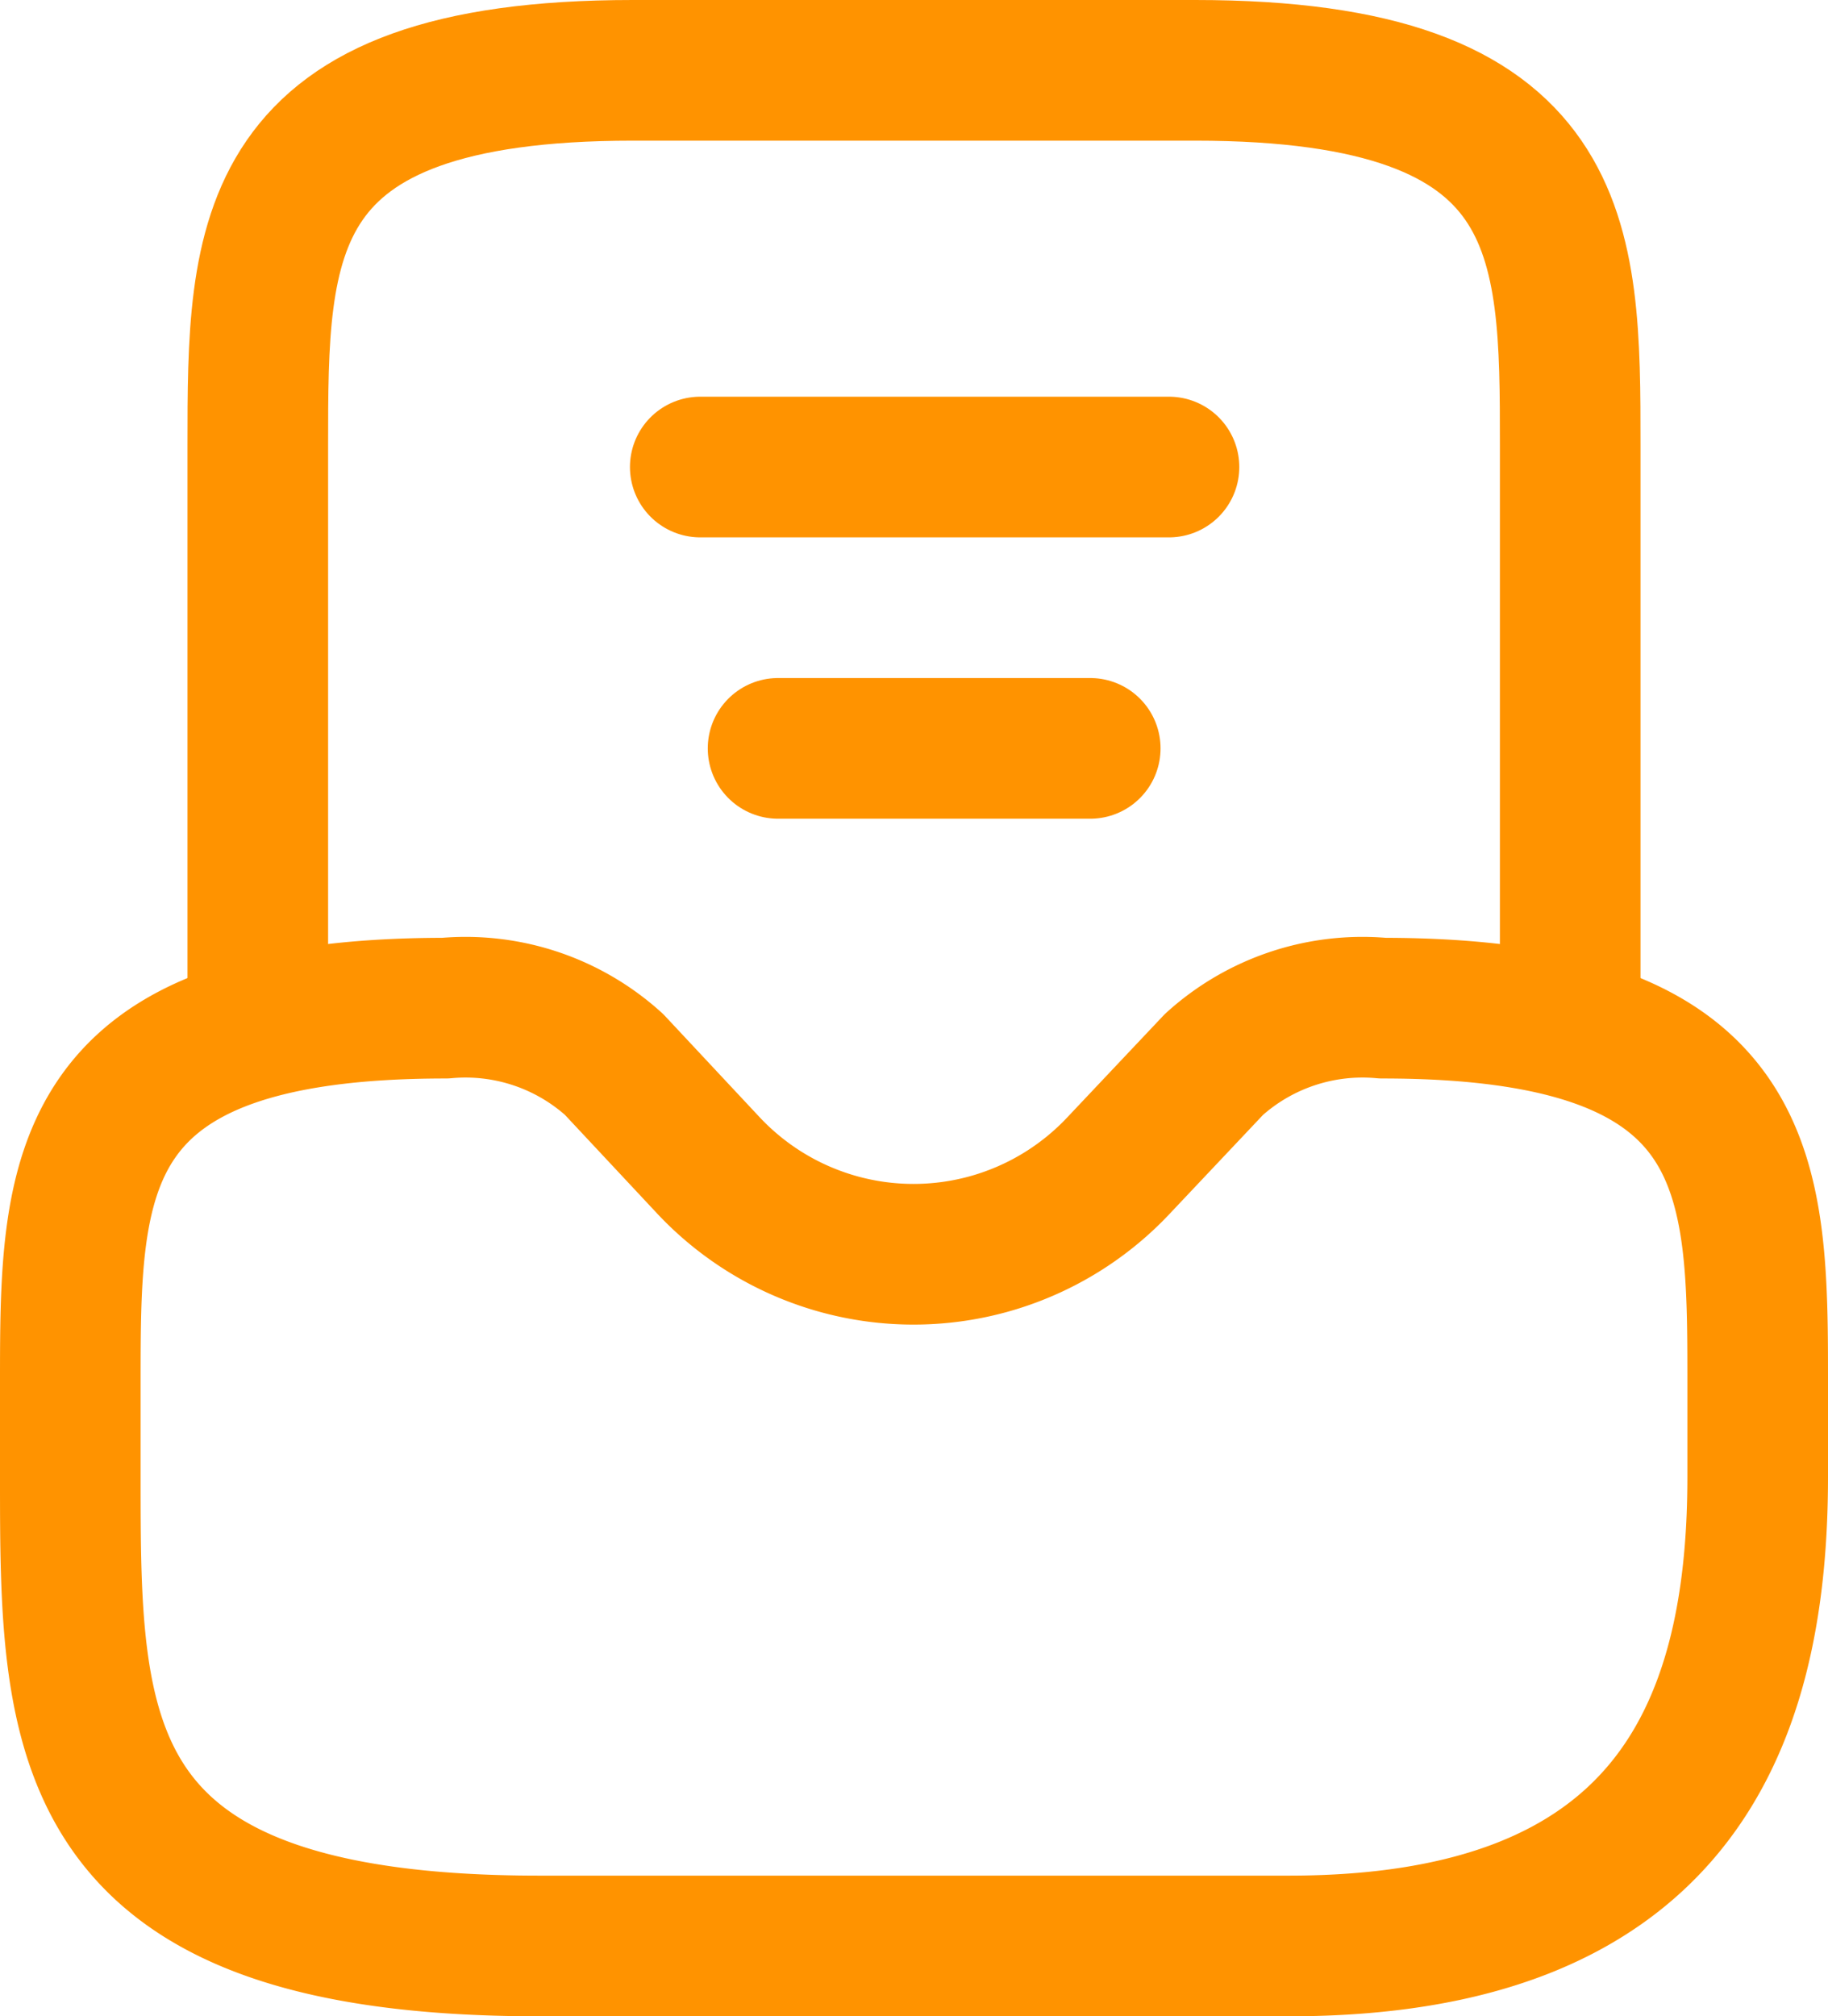 <svg xmlns="http://www.w3.org/2000/svg" width="19.5" height="21.5" viewBox="0 0 19.5 21.5">
  <g id="directbox-notif" transform="translate(-174.25 -187.25)">
    <path id="Vector" d="M4,0C0,0,0,1.79,0,4V5c0,2.76,0,5,5,5h8c4,0,5-2.24,5-5V4c0-2.21,0-4-4-4a2.361,2.361,0,0,0-1.8.6L11.18,1.68a3,3,0,0,1-4.37,0L5.8.6A2.361,2.361,0,0,0,4,0Z" transform="translate(175 198)" fill="none" stroke="#ff9300" stroke-linecap="round" stroke-linejoin="round" stroke-width="1.5"/>
    <path id="Vector-2" data-name="Vector" d="M14,10V4c0-2.21,0-4-4-4H4C0,0,0,1.79,0,4v6" transform="translate(177 188)" fill="none" stroke="#ff9300" stroke-linecap="round" stroke-linejoin="round" stroke-width="1.5"/>
    <path id="Vector-3" data-name="Vector" d="M0,0H3.33" transform="translate(182.55 195.23)" fill="none" stroke="#ff9300" stroke-linecap="round" stroke-linejoin="round" stroke-width="1.5"/>
    <path id="Vector-4" data-name="Vector" d="M0,0H5" transform="translate(181.72 192.23)" fill="none" stroke="#ff9300" stroke-linecap="round" stroke-linejoin="round" stroke-width="1.5"/>
  </g>
</svg>
